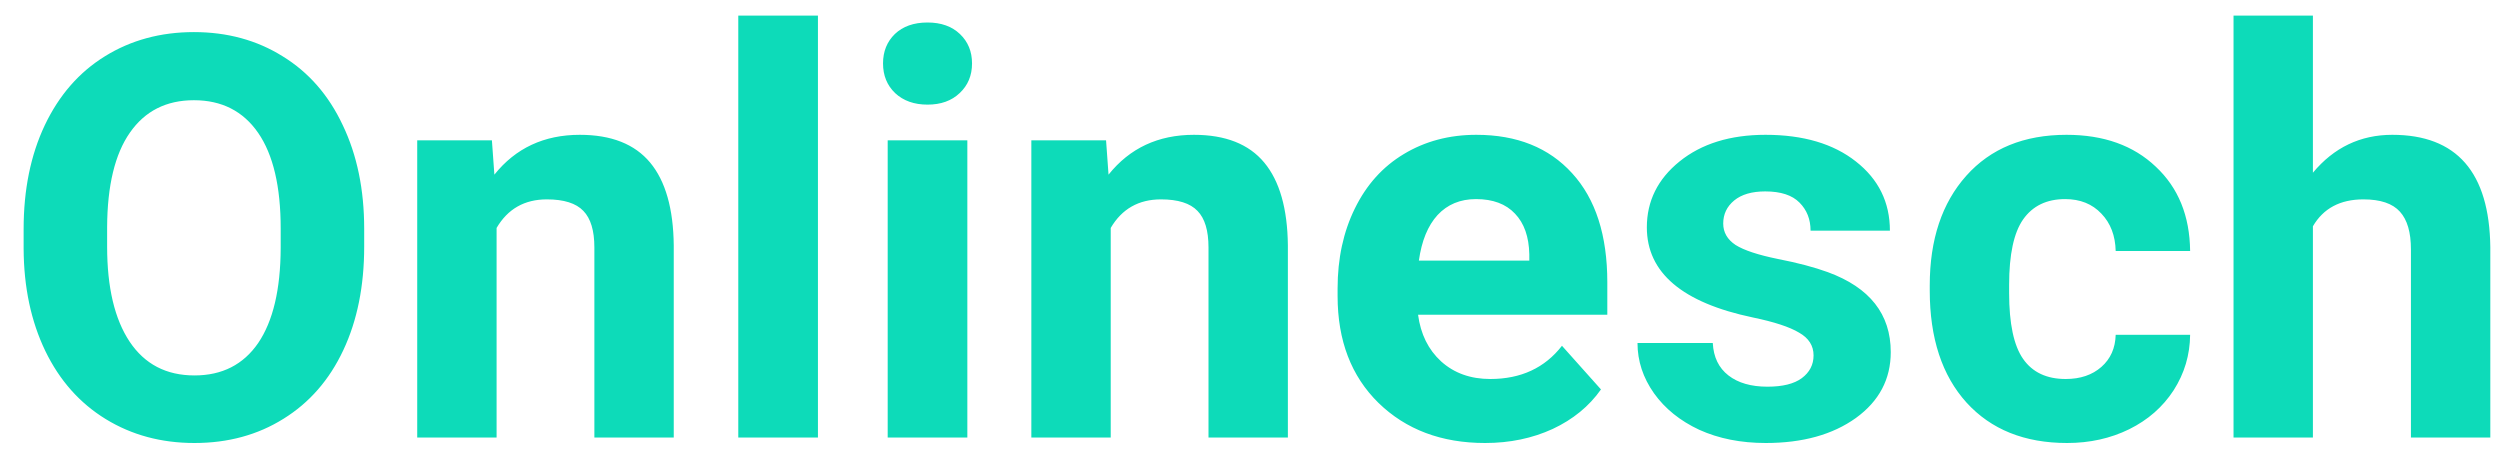 <svg width="80" height="15" viewBox="0 0 80 15" fill="none" xmlns="http://www.w3.org/2000/svg">
<path d="M11.654 7.892C11.654 9.151 11.432 10.256 10.986 11.205C10.541 12.154 9.902 12.887 9.07 13.402C8.244 13.918 7.295 14.176 6.223 14.176C5.162 14.176 4.216 13.921 3.384 13.411C2.552 12.901 1.907 12.175 1.45 11.231C0.993 10.282 0.762 9.192 0.756 7.962V7.329C0.756 6.069 0.981 4.962 1.433 4.007C1.89 3.046 2.531 2.311 3.357 1.801C4.189 1.285 5.139 1.027 6.205 1.027C7.271 1.027 8.218 1.285 9.044 1.801C9.876 2.311 10.518 3.046 10.969 4.007C11.426 4.962 11.654 6.066 11.654 7.32V7.892ZM8.982 7.312C8.982 5.97 8.742 4.95 8.262 4.253C7.781 3.556 7.096 3.207 6.205 3.207C5.32 3.207 4.638 3.553 4.157 4.244C3.677 4.93 3.434 5.938 3.428 7.268V7.892C3.428 9.198 3.668 10.212 4.148 10.933C4.629 11.653 5.32 12.014 6.223 12.014C7.107 12.014 7.787 11.668 8.262 10.977C8.736 10.279 8.977 9.266 8.982 7.936V7.312ZM15.741 4.49L15.82 5.589C16.5 4.739 17.411 4.314 18.554 4.314C19.561 4.314 20.311 4.61 20.804 5.202C21.296 5.794 21.548 6.679 21.56 7.856V14H19.02V7.918C19.02 7.379 18.902 6.989 18.668 6.749C18.434 6.503 18.044 6.38 17.499 6.38C16.784 6.38 16.248 6.685 15.891 7.294V14H13.351V4.49H15.741ZM26.174 14H23.625V0.5H26.174V14ZM30.955 14H28.406V4.49H30.955V14ZM28.257 2.029C28.257 1.648 28.383 1.335 28.635 1.089C28.893 0.843 29.241 0.72 29.681 0.72C30.114 0.72 30.46 0.843 30.718 1.089C30.976 1.335 31.105 1.648 31.105 2.029C31.105 2.416 30.973 2.732 30.709 2.979C30.451 3.225 30.108 3.348 29.681 3.348C29.253 3.348 28.907 3.225 28.644 2.979C28.386 2.732 28.257 2.416 28.257 2.029ZM35.394 4.49L35.473 5.589C36.152 4.739 37.063 4.314 38.206 4.314C39.214 4.314 39.964 4.61 40.456 5.202C40.948 5.794 41.2 6.679 41.212 7.856V14H38.672V7.918C38.672 7.379 38.555 6.989 38.32 6.749C38.086 6.503 37.696 6.38 37.151 6.38C36.437 6.38 35.9 6.685 35.543 7.294V14H33.003V4.49H35.394ZM47.523 14.176C46.128 14.176 44.991 13.748 44.112 12.893C43.239 12.037 42.803 10.898 42.803 9.474V9.228C42.803 8.272 42.987 7.42 43.356 6.67C43.726 5.914 44.247 5.334 44.921 4.93C45.601 4.52 46.374 4.314 47.241 4.314C48.542 4.314 49.565 4.725 50.309 5.545C51.059 6.365 51.434 7.528 51.434 9.034V10.071H45.378C45.46 10.692 45.706 11.19 46.116 11.565C46.532 11.94 47.057 12.128 47.69 12.128C48.668 12.128 49.433 11.773 49.983 11.065L51.231 12.462C50.851 13.001 50.335 13.423 49.685 13.727C49.034 14.026 48.313 14.176 47.523 14.176ZM47.232 6.371C46.728 6.371 46.318 6.541 46.002 6.881C45.691 7.221 45.492 7.707 45.404 8.34H48.938V8.138C48.926 7.575 48.773 7.142 48.48 6.837C48.188 6.526 47.772 6.371 47.232 6.371ZM58.034 11.372C58.034 11.062 57.879 10.818 57.568 10.643C57.264 10.461 56.772 10.3 56.092 10.159C53.83 9.685 52.699 8.724 52.699 7.276C52.699 6.433 53.048 5.729 53.745 5.167C54.448 4.599 55.365 4.314 56.496 4.314C57.703 4.314 58.667 4.599 59.388 5.167C60.114 5.735 60.477 6.474 60.477 7.382H57.938C57.938 7.019 57.82 6.72 57.586 6.485C57.352 6.245 56.985 6.125 56.487 6.125C56.06 6.125 55.728 6.222 55.494 6.415C55.26 6.608 55.143 6.854 55.143 7.153C55.143 7.435 55.274 7.663 55.538 7.839C55.808 8.009 56.259 8.158 56.892 8.287C57.524 8.41 58.058 8.551 58.491 8.709C59.833 9.201 60.504 10.054 60.504 11.267C60.504 12.134 60.132 12.837 59.388 13.376C58.644 13.909 57.683 14.176 56.505 14.176C55.708 14.176 54.999 14.035 54.378 13.754C53.763 13.467 53.279 13.077 52.928 12.585C52.576 12.087 52.4 11.551 52.4 10.977H54.809C54.832 11.428 54.999 11.773 55.31 12.014C55.62 12.254 56.036 12.374 56.558 12.374C57.044 12.374 57.41 12.283 57.656 12.102C57.908 11.914 58.034 11.671 58.034 11.372ZM66.103 12.128C66.571 12.128 66.952 11.999 67.245 11.741C67.538 11.483 67.69 11.141 67.702 10.713H70.084C70.078 11.357 69.902 11.949 69.557 12.488C69.211 13.021 68.736 13.438 68.133 13.736C67.535 14.029 66.873 14.176 66.147 14.176C64.787 14.176 63.715 13.745 62.93 12.884C62.145 12.017 61.752 10.821 61.752 9.298V9.131C61.752 7.666 62.142 6.497 62.921 5.624C63.7 4.751 64.769 4.314 66.129 4.314C67.318 4.314 68.27 4.654 68.985 5.334C69.706 6.008 70.072 6.907 70.084 8.032H67.702C67.69 7.54 67.538 7.142 67.245 6.837C66.952 6.526 66.565 6.371 66.085 6.371C65.493 6.371 65.045 6.588 64.74 7.021C64.441 7.449 64.292 8.146 64.292 9.113V9.377C64.292 10.355 64.441 11.059 64.74 11.486C65.039 11.914 65.493 12.128 66.103 12.128ZM74.013 5.527C74.686 4.719 75.533 4.314 76.553 4.314C78.615 4.314 79.661 5.513 79.69 7.909V14H77.15V7.979C77.15 7.435 77.033 7.033 76.799 6.775C76.564 6.512 76.175 6.38 75.63 6.38C74.886 6.38 74.347 6.667 74.013 7.241V14H71.473V0.5H74.013V5.527Z" fill="#0DDBB9"/>
</svg>
